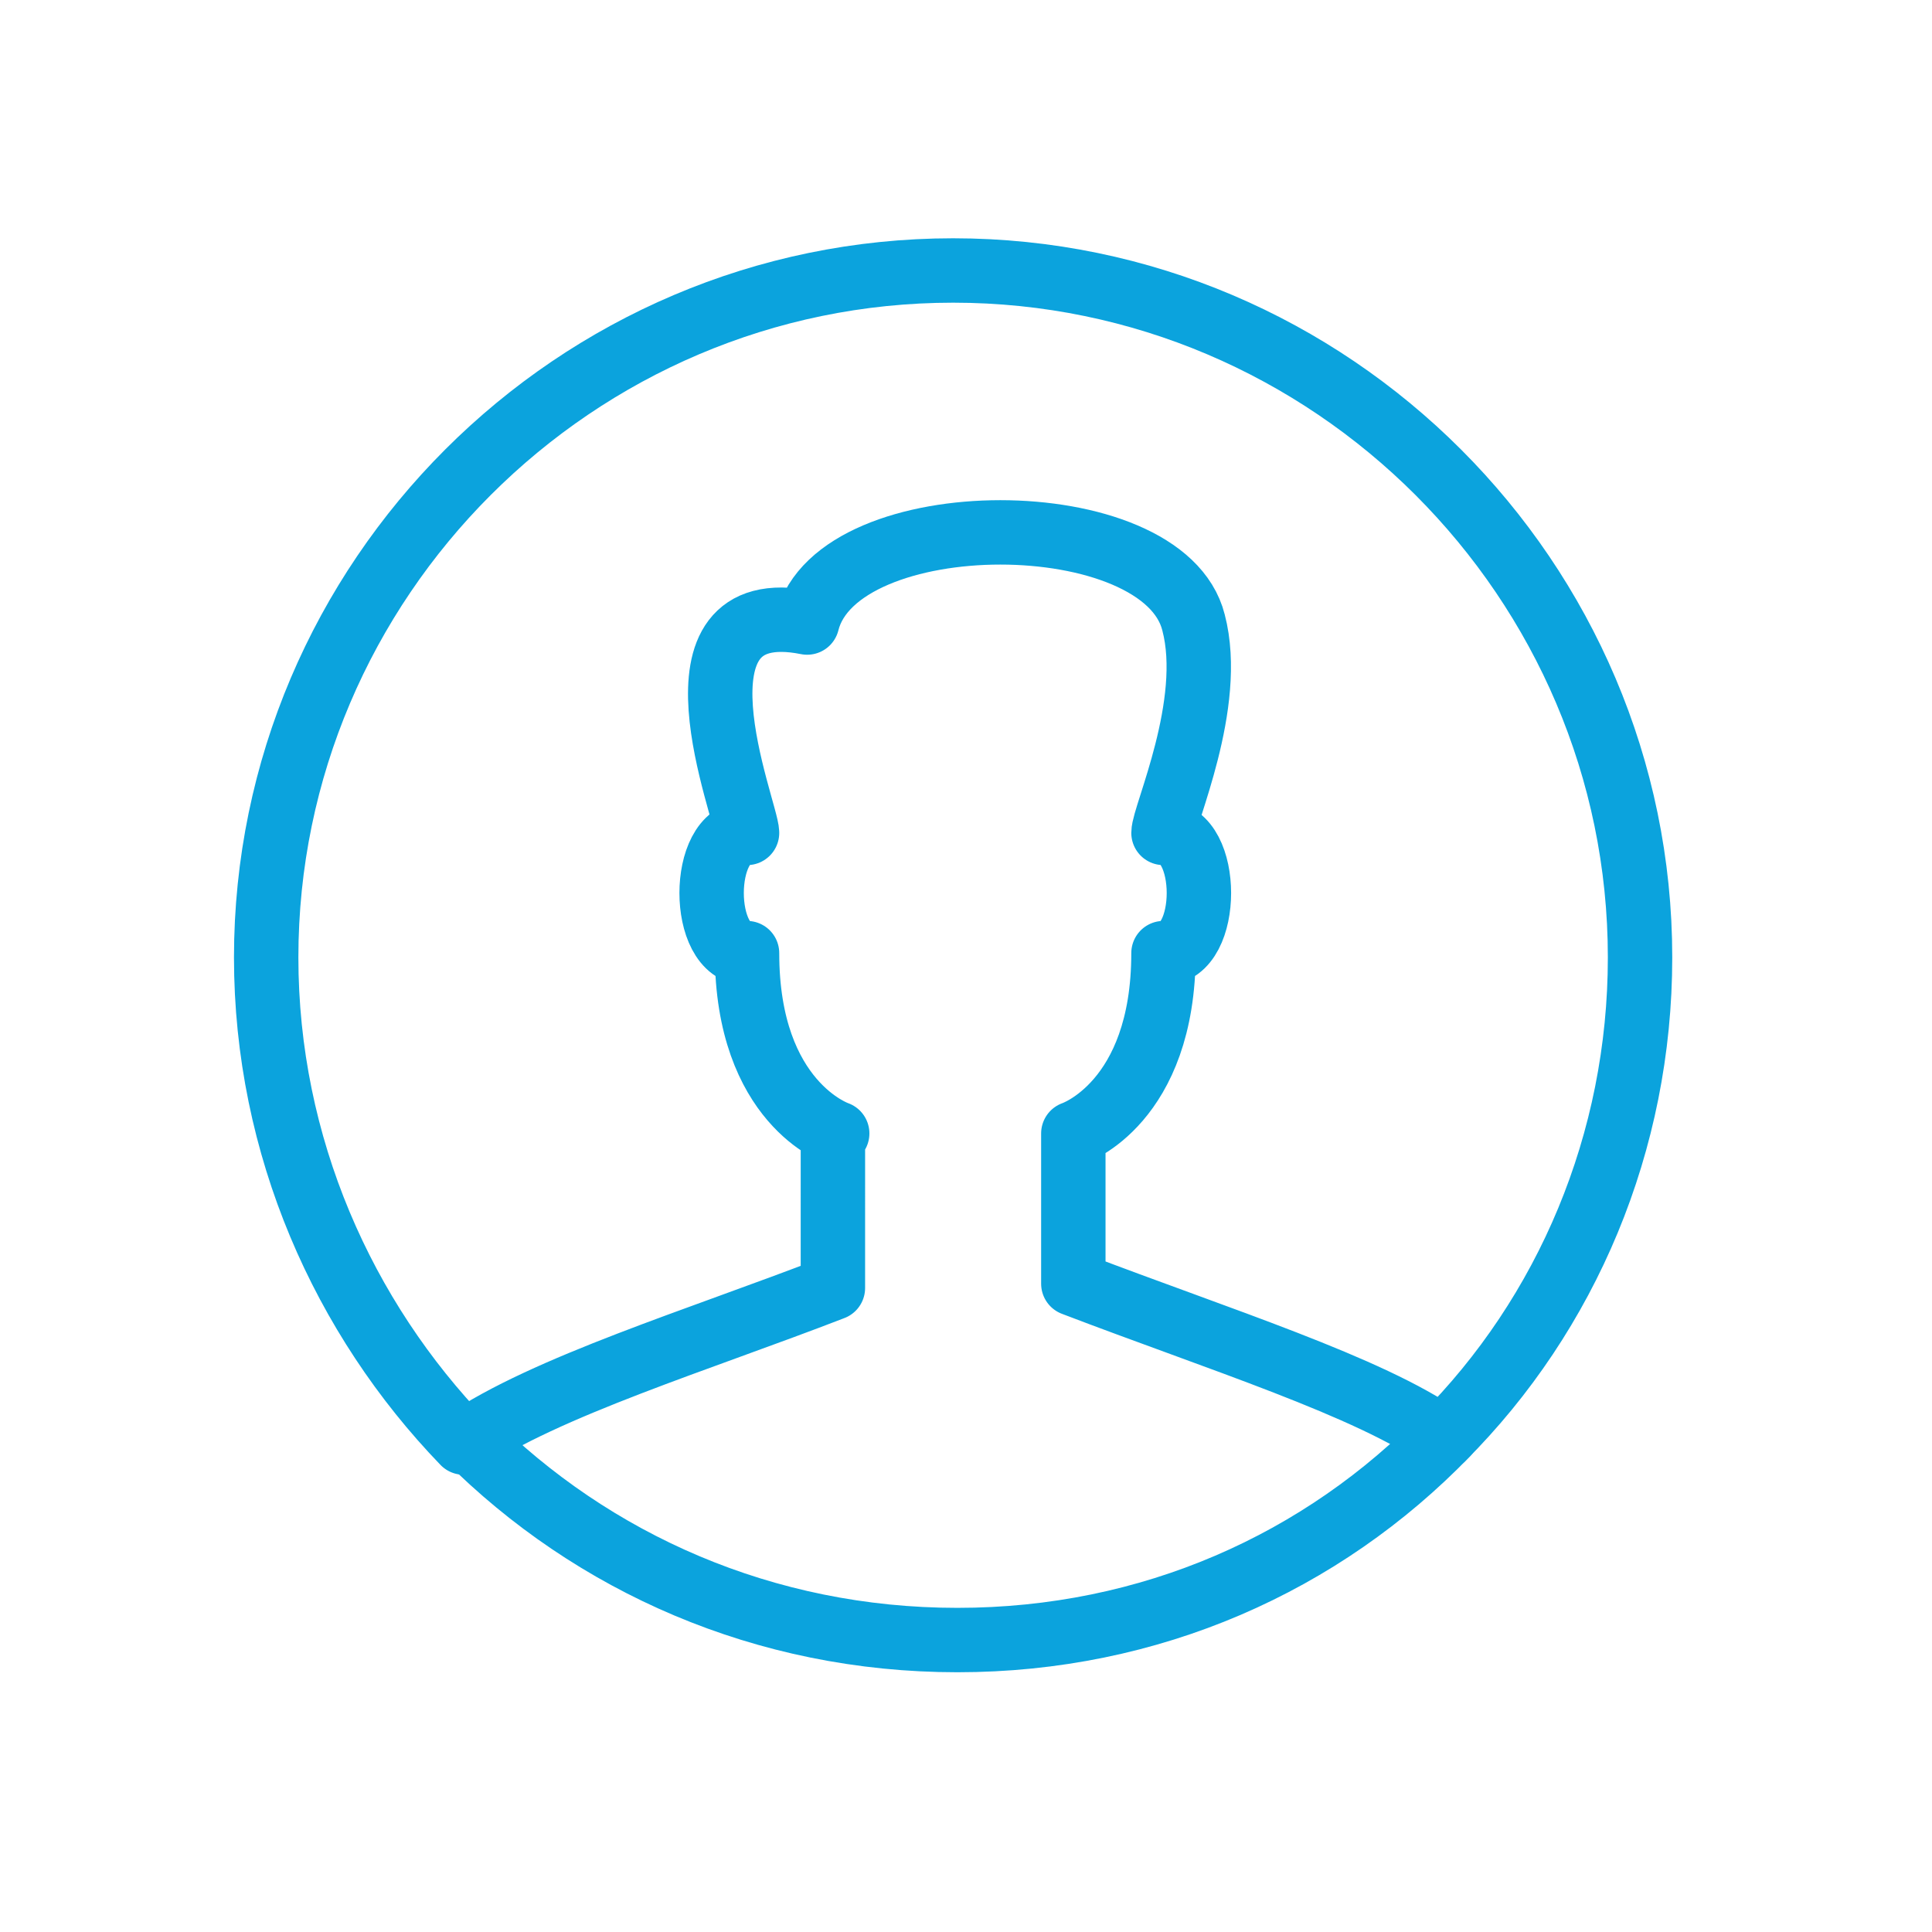 <?xml version="1.0" encoding="utf-8"?>
<!-- Generator: Adobe Illustrator 18.0.0, SVG Export Plug-In . SVG Version: 6.00 Build 0)  -->
<!DOCTYPE svg PUBLIC "-//W3C//DTD SVG 1.1//EN" "http://www.w3.org/Graphics/SVG/1.1/DTD/svg11.dtd">
<svg version="1.1" id="Layer_1" xmlns="http://www.w3.org/2000/svg" xmlns:xlink="http://www.w3.org/1999/xlink" x="0px" y="0px"
	 viewBox="0 0 45 45" enable-background="new 0 0 45 45" xml:space="preserve">
<g>
	<path fill="none" stroke="#0BA3DD" stroke-width="1.5" stroke-linecap="round" stroke-linejoin="round" stroke-miterlimit="10" d="
		M19.5,26.4c0,0-2.1-0.7-2.1-4.2c-1.1,0-1.1-2.8,0-2.8c0-0.5-2.1-5.6,1.4-4.9c0.7-2.8,8.3-2.8,9,0c0.5,1.9-0.7,4.5-0.7,4.9
		c1.1,0,1.1,2.8,0,2.8c0,3.5-2.1,4.2-2.1,4.2v3.5c3.4,1.3,6.9,2.4,8.6,3.6c2.9-2.9,4.6-6.9,4.6-11.2c0-8.8-7.2-16-16-16
		c-8.8,0-16,7.2-16,16c0,4.4,1.8,8.4,4.6,11.3c1.9-1.3,5.5-2.4,8.6-3.6V26.4z"/>
	<path fill="none" stroke="#0BA3DD" stroke-width="1.5" stroke-linecap="round" stroke-linejoin="round" stroke-miterlimit="10" d="
		M10.9,33.5c2.9,2.9,6.9,4.7,11.4,4.7c4.5,0,8.5-1.8,11.4-4.8"/>
</g>
</svg>
